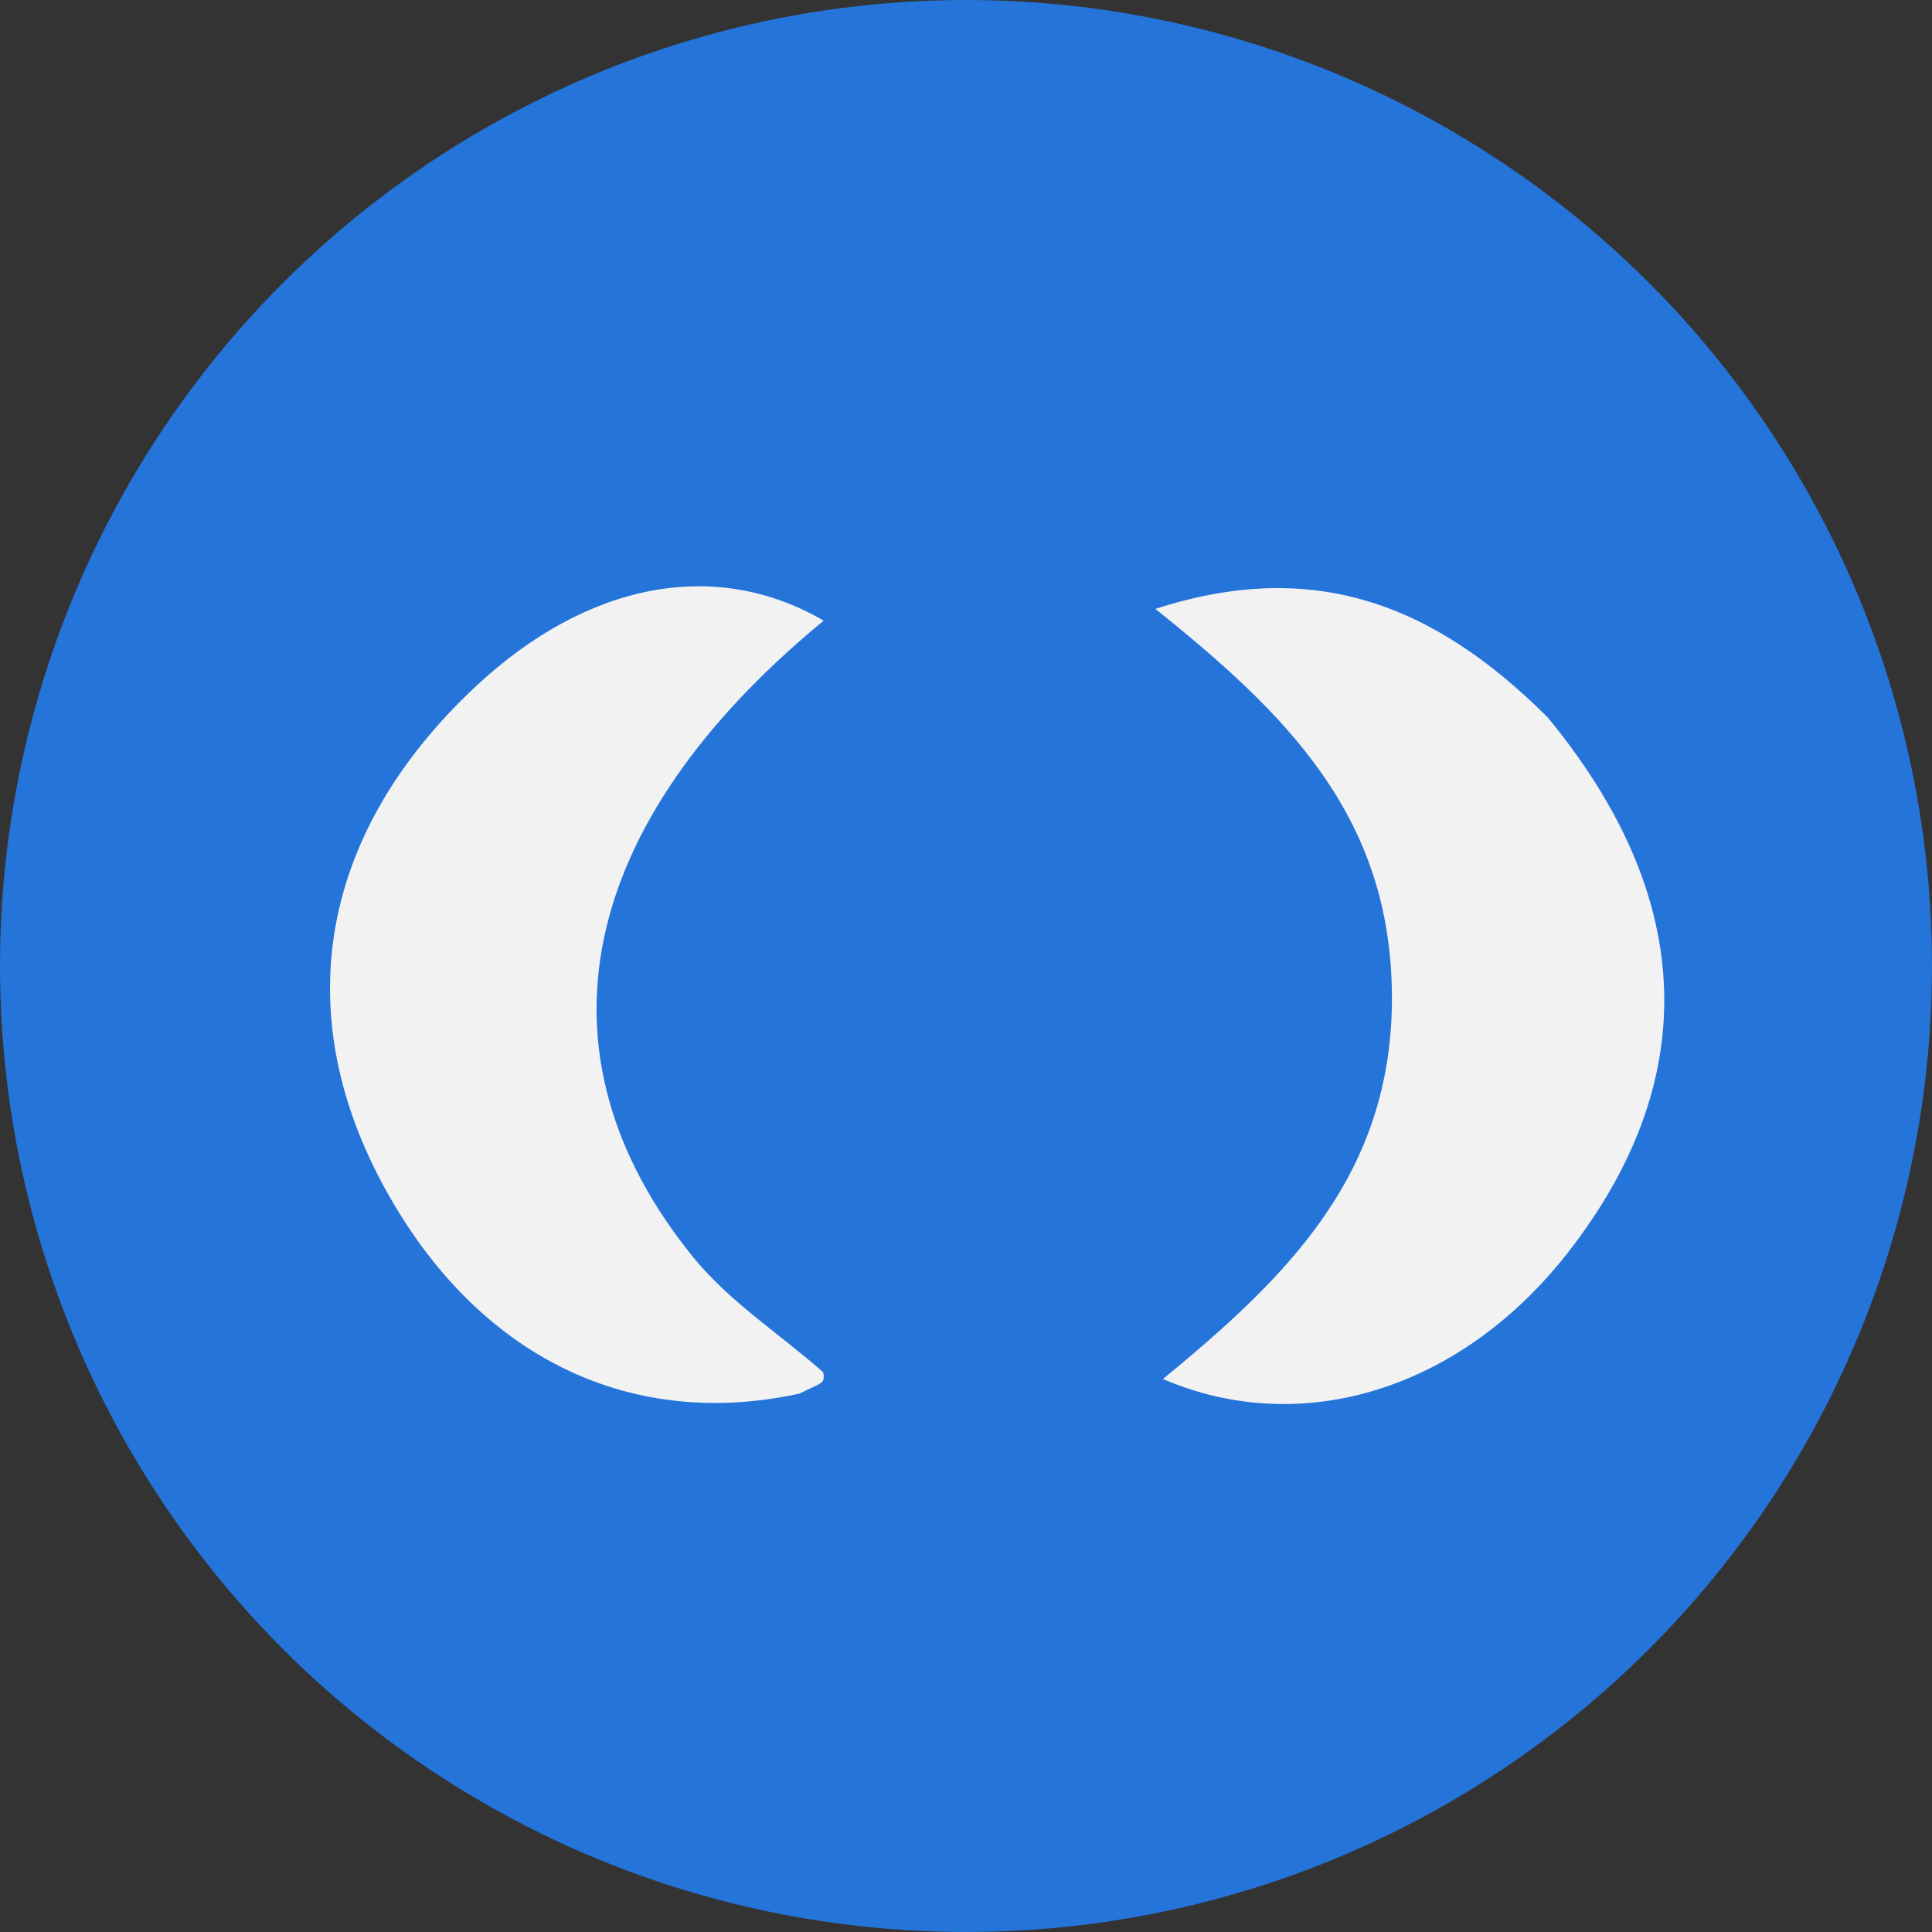 <svg version="1.1" id="Layer_1" xmlns="http://www.w3.org/2000/svg" xmlns:xlink="http://www.w3.org/1999/xlink" x="0px"
	y="0px" width="100%" viewBox="0 0 64 64" enable-background="new 0 0 64 64" xml:space="preserve">

	<rect x="0" y="0" width="64" height="64" fill="#333333" stroke="none"/>

	<circle cx="32" cy="32" r="32" fill="#2474DA" />

	<path fill="#F2F2F2" opacity="1" stroke="none" d="
M26.489,46.163 
	C20.677,47.432 15.637,44.773 12.656,39.192 
	C9.557,33.388 10.664,27.509 15.751,22.747 
	C19.455,19.281 23.7,18.476 27.286,20.56 
	C19.095,27.298 17.488,34.917 22.974,41.659 
	C24.158,43.114 25.818,44.181 27.248,45.439 
	C27.305,45.489 27.301,45.711 27.242,45.769 
	C27.128,45.879 26.956,45.93 26.489,46.163 
z" />
	<path fill="#F2F2F2" opacity="1" stroke="none" d="
M51.278,23.774 
	C56.919,30.635 55.684,36.703 51.934,41.5 
	C48.372,46.055 43.098,47.651 38.525,45.681 
	C42.614,42.317 46.163,38.9 46.109,32.933 
	C46.055,27.067 42.67,23.688 38.273,20.171 
	C43.5,18.475 47.499,19.996 51.278,23.774 
z" />
</svg>